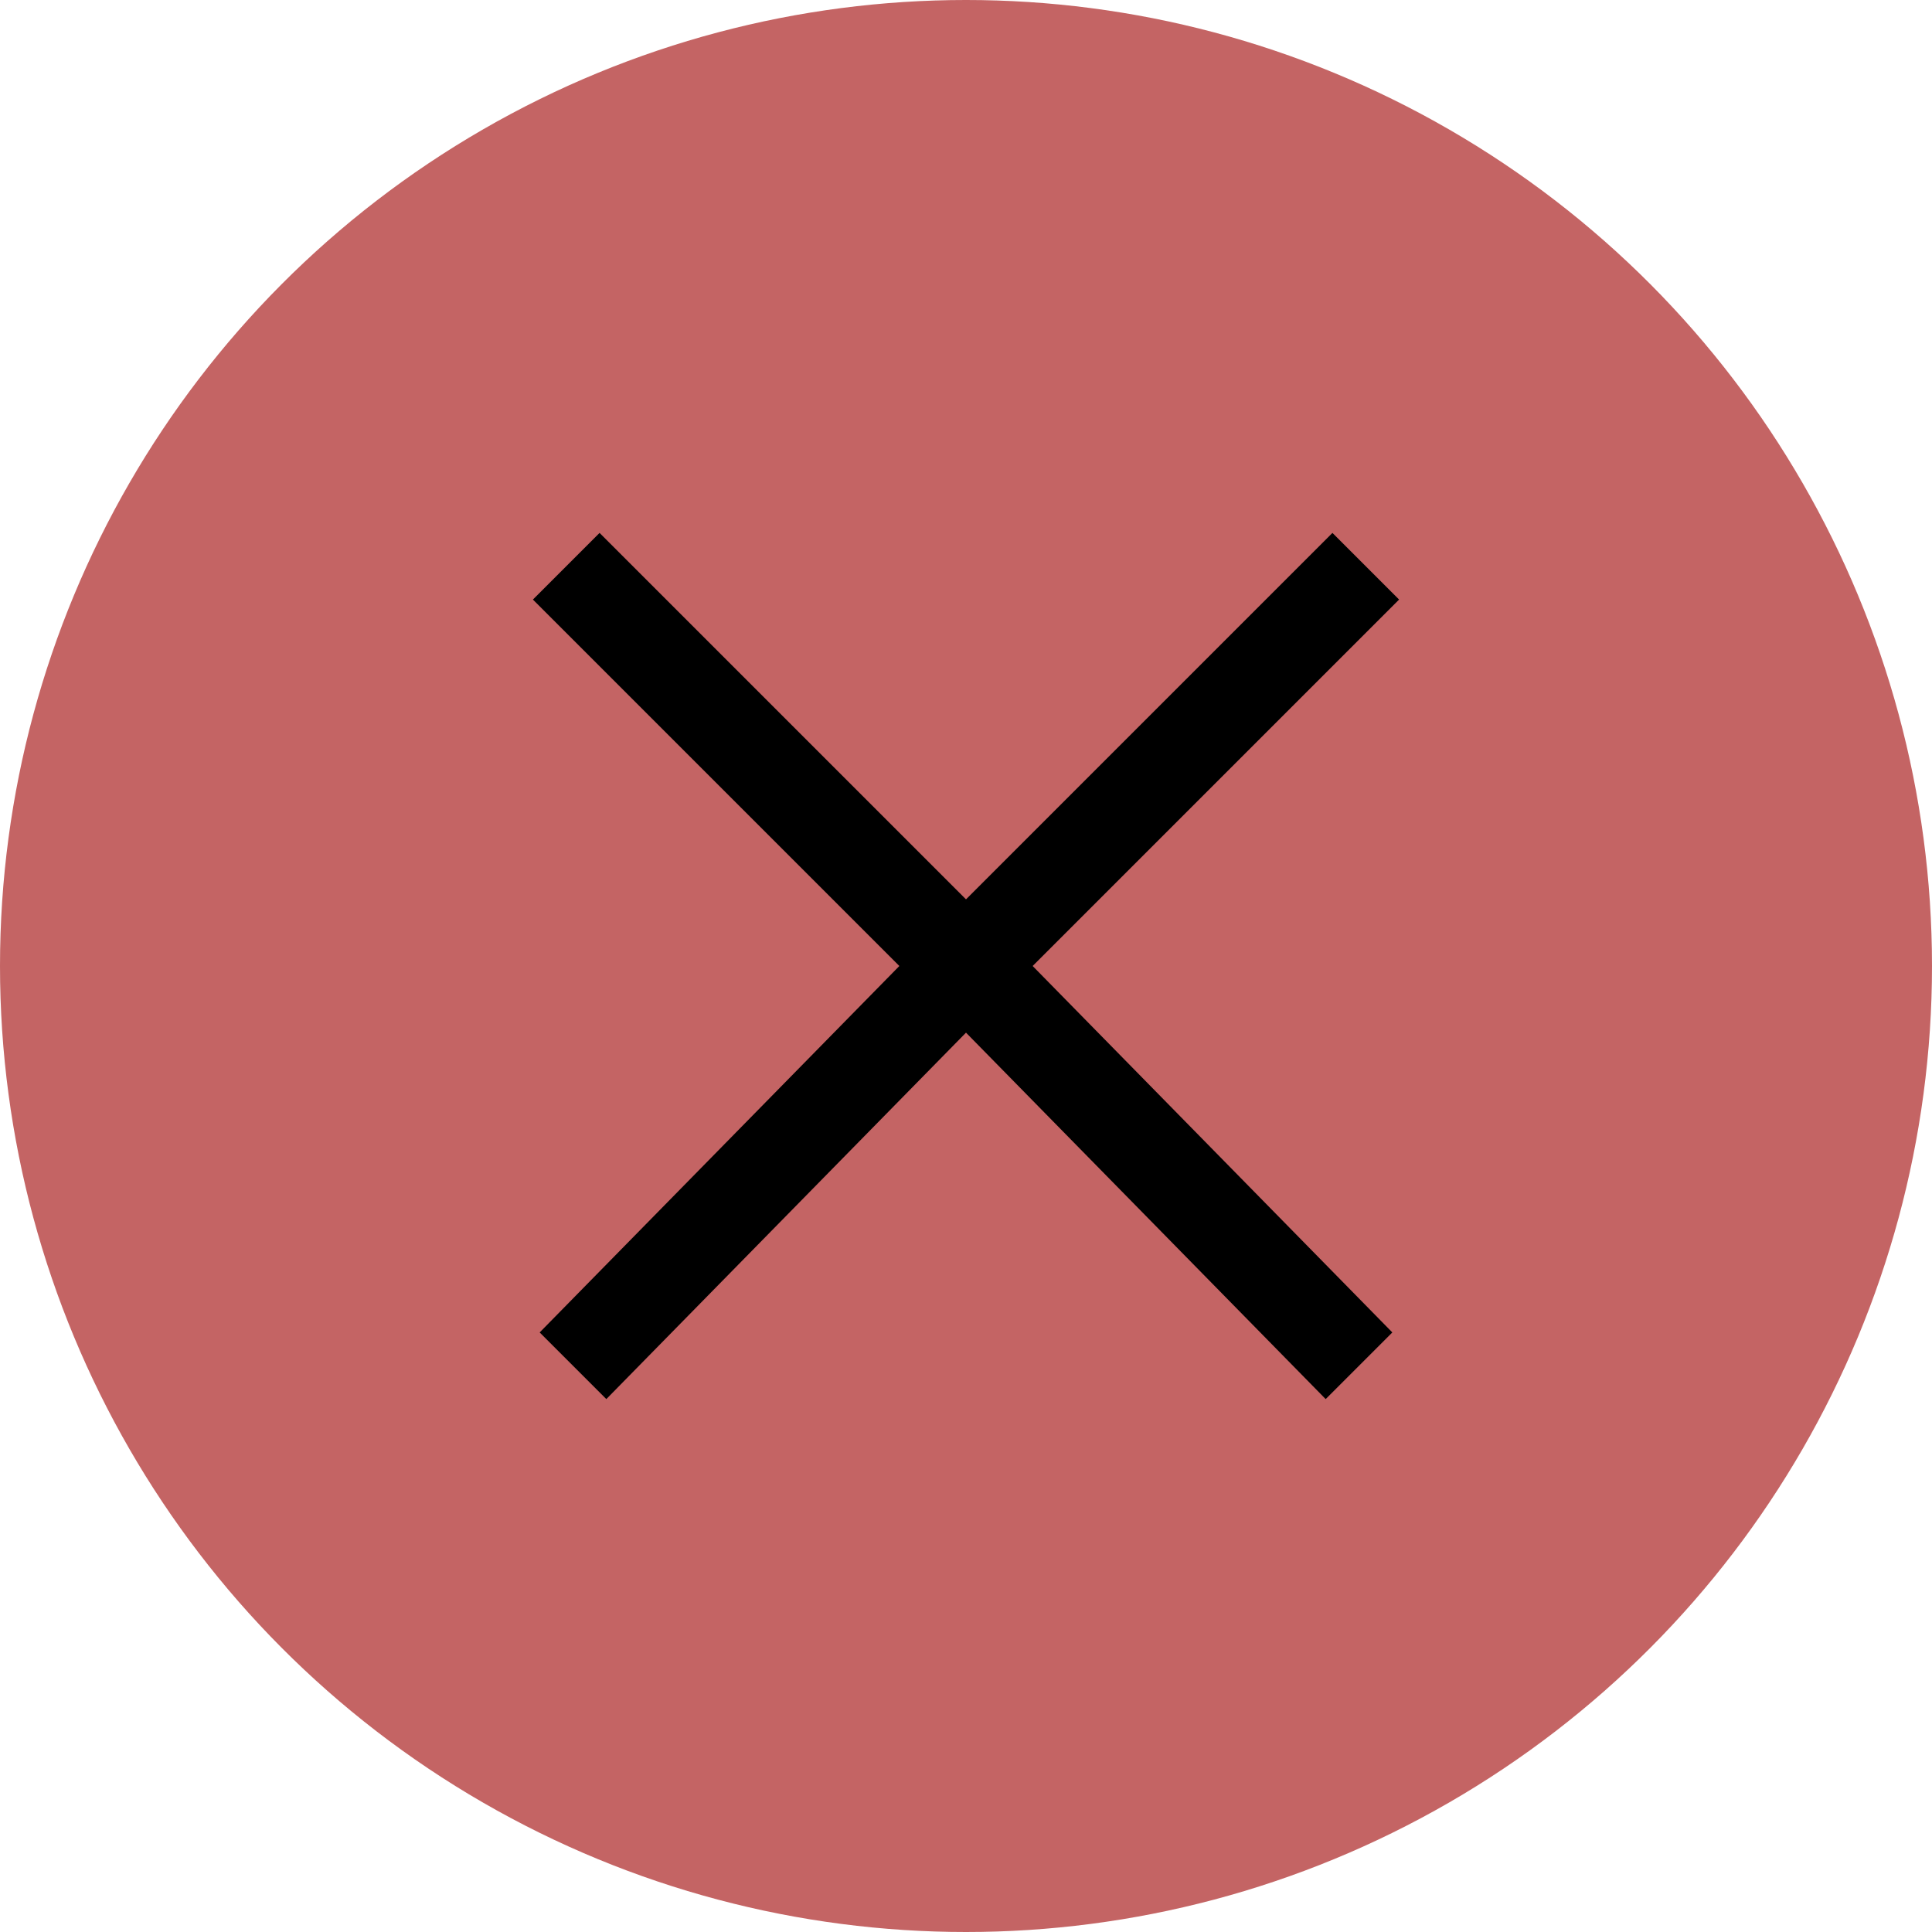 <svg viewBox='0 0 12 12' xmlns='http://www.w3.org/2000/svg'><g fill-rule='nonzero' fill='none'><circle fill='#C46464' cx='6' cy='6' r='6'/><path fill='#000' d='M6.414 6L8.69 3.724l-.414-.414L6 5.586 3.724 3.31l-.414.414L5.586 6 3.352 8.276l.414.414L6 6.414 8.234 8.69l.414-.414z'/></g></svg>
